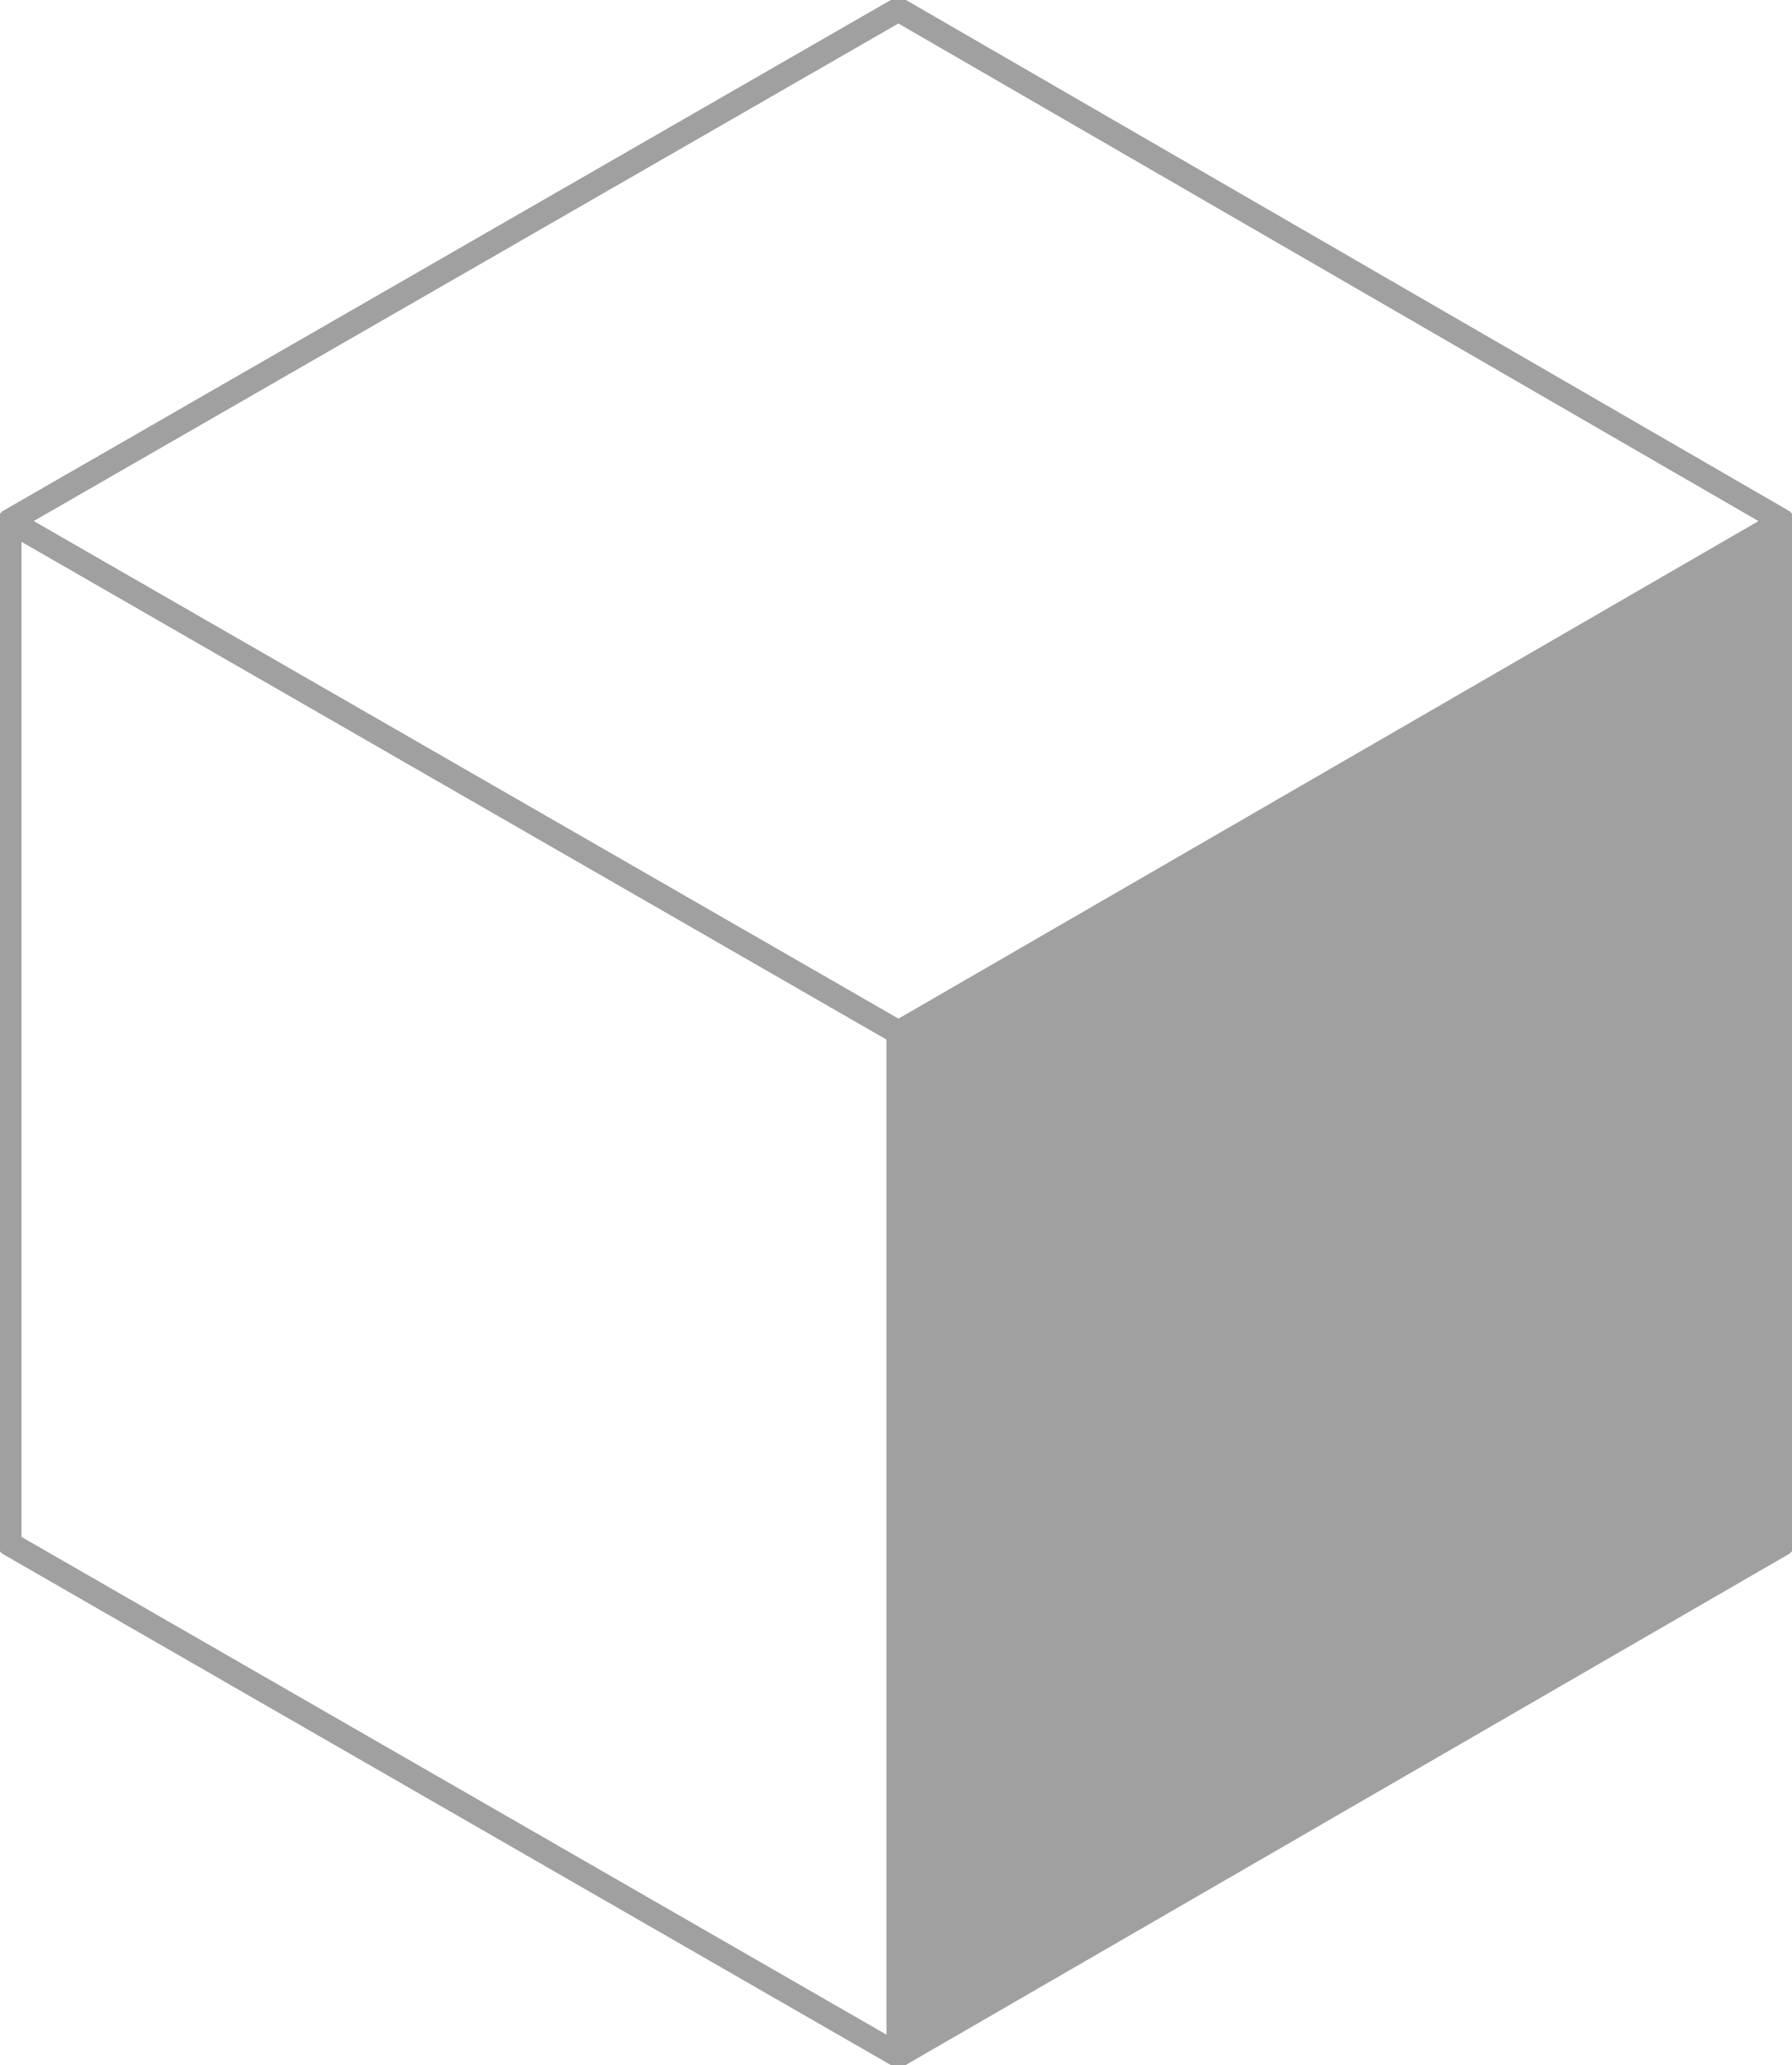 <!-- Generator: Adobe Illustrator 19.1.0, SVG Export Plug-In  -->
<svg version="1.1"
	 xmlns="http://www.w3.org/2000/svg" xmlns:xlink="http://www.w3.org/1999/xlink" xmlns:a="http://ns.adobe.com/AdobeSVGViewerExtensions/3.0/"
	 x="0px" y="0px" width="37.5px" height="43.2px" viewBox="0 0 37.5 43.2" style="enable-background:new 0 0 37.5 43.2;"
	 xml:space="preserve">
<style type="text/css">
	.st0{fill:none;stroke:#A0A0A0;stroke-width:0.5;stroke-linecap:round;stroke-linejoin:round;stroke-miterlimit:10;}
	.st1{fill:#A0A0A0;}
</style>
<defs>
</defs>
<g>
	<path class="st0" d="M18.8,0.2L0.2,10.9v21.4L18.8,43l18.5-10.7V10.9L18.8,0.2z"/>
	<polygon class="st0" points="0.2,32.3 0.2,10.9 18.8,21.6 18.8,43 	"/>
	<polygon class="st1" points="37.3,32.3 37.3,10.9 18.8,21.6 18.8,43 	"/>
	<polygon class="st0" points="0.2,10.9 18.8,0.2 37.3,10.9 18.8,21.6 	"/>
</g>
</svg>
